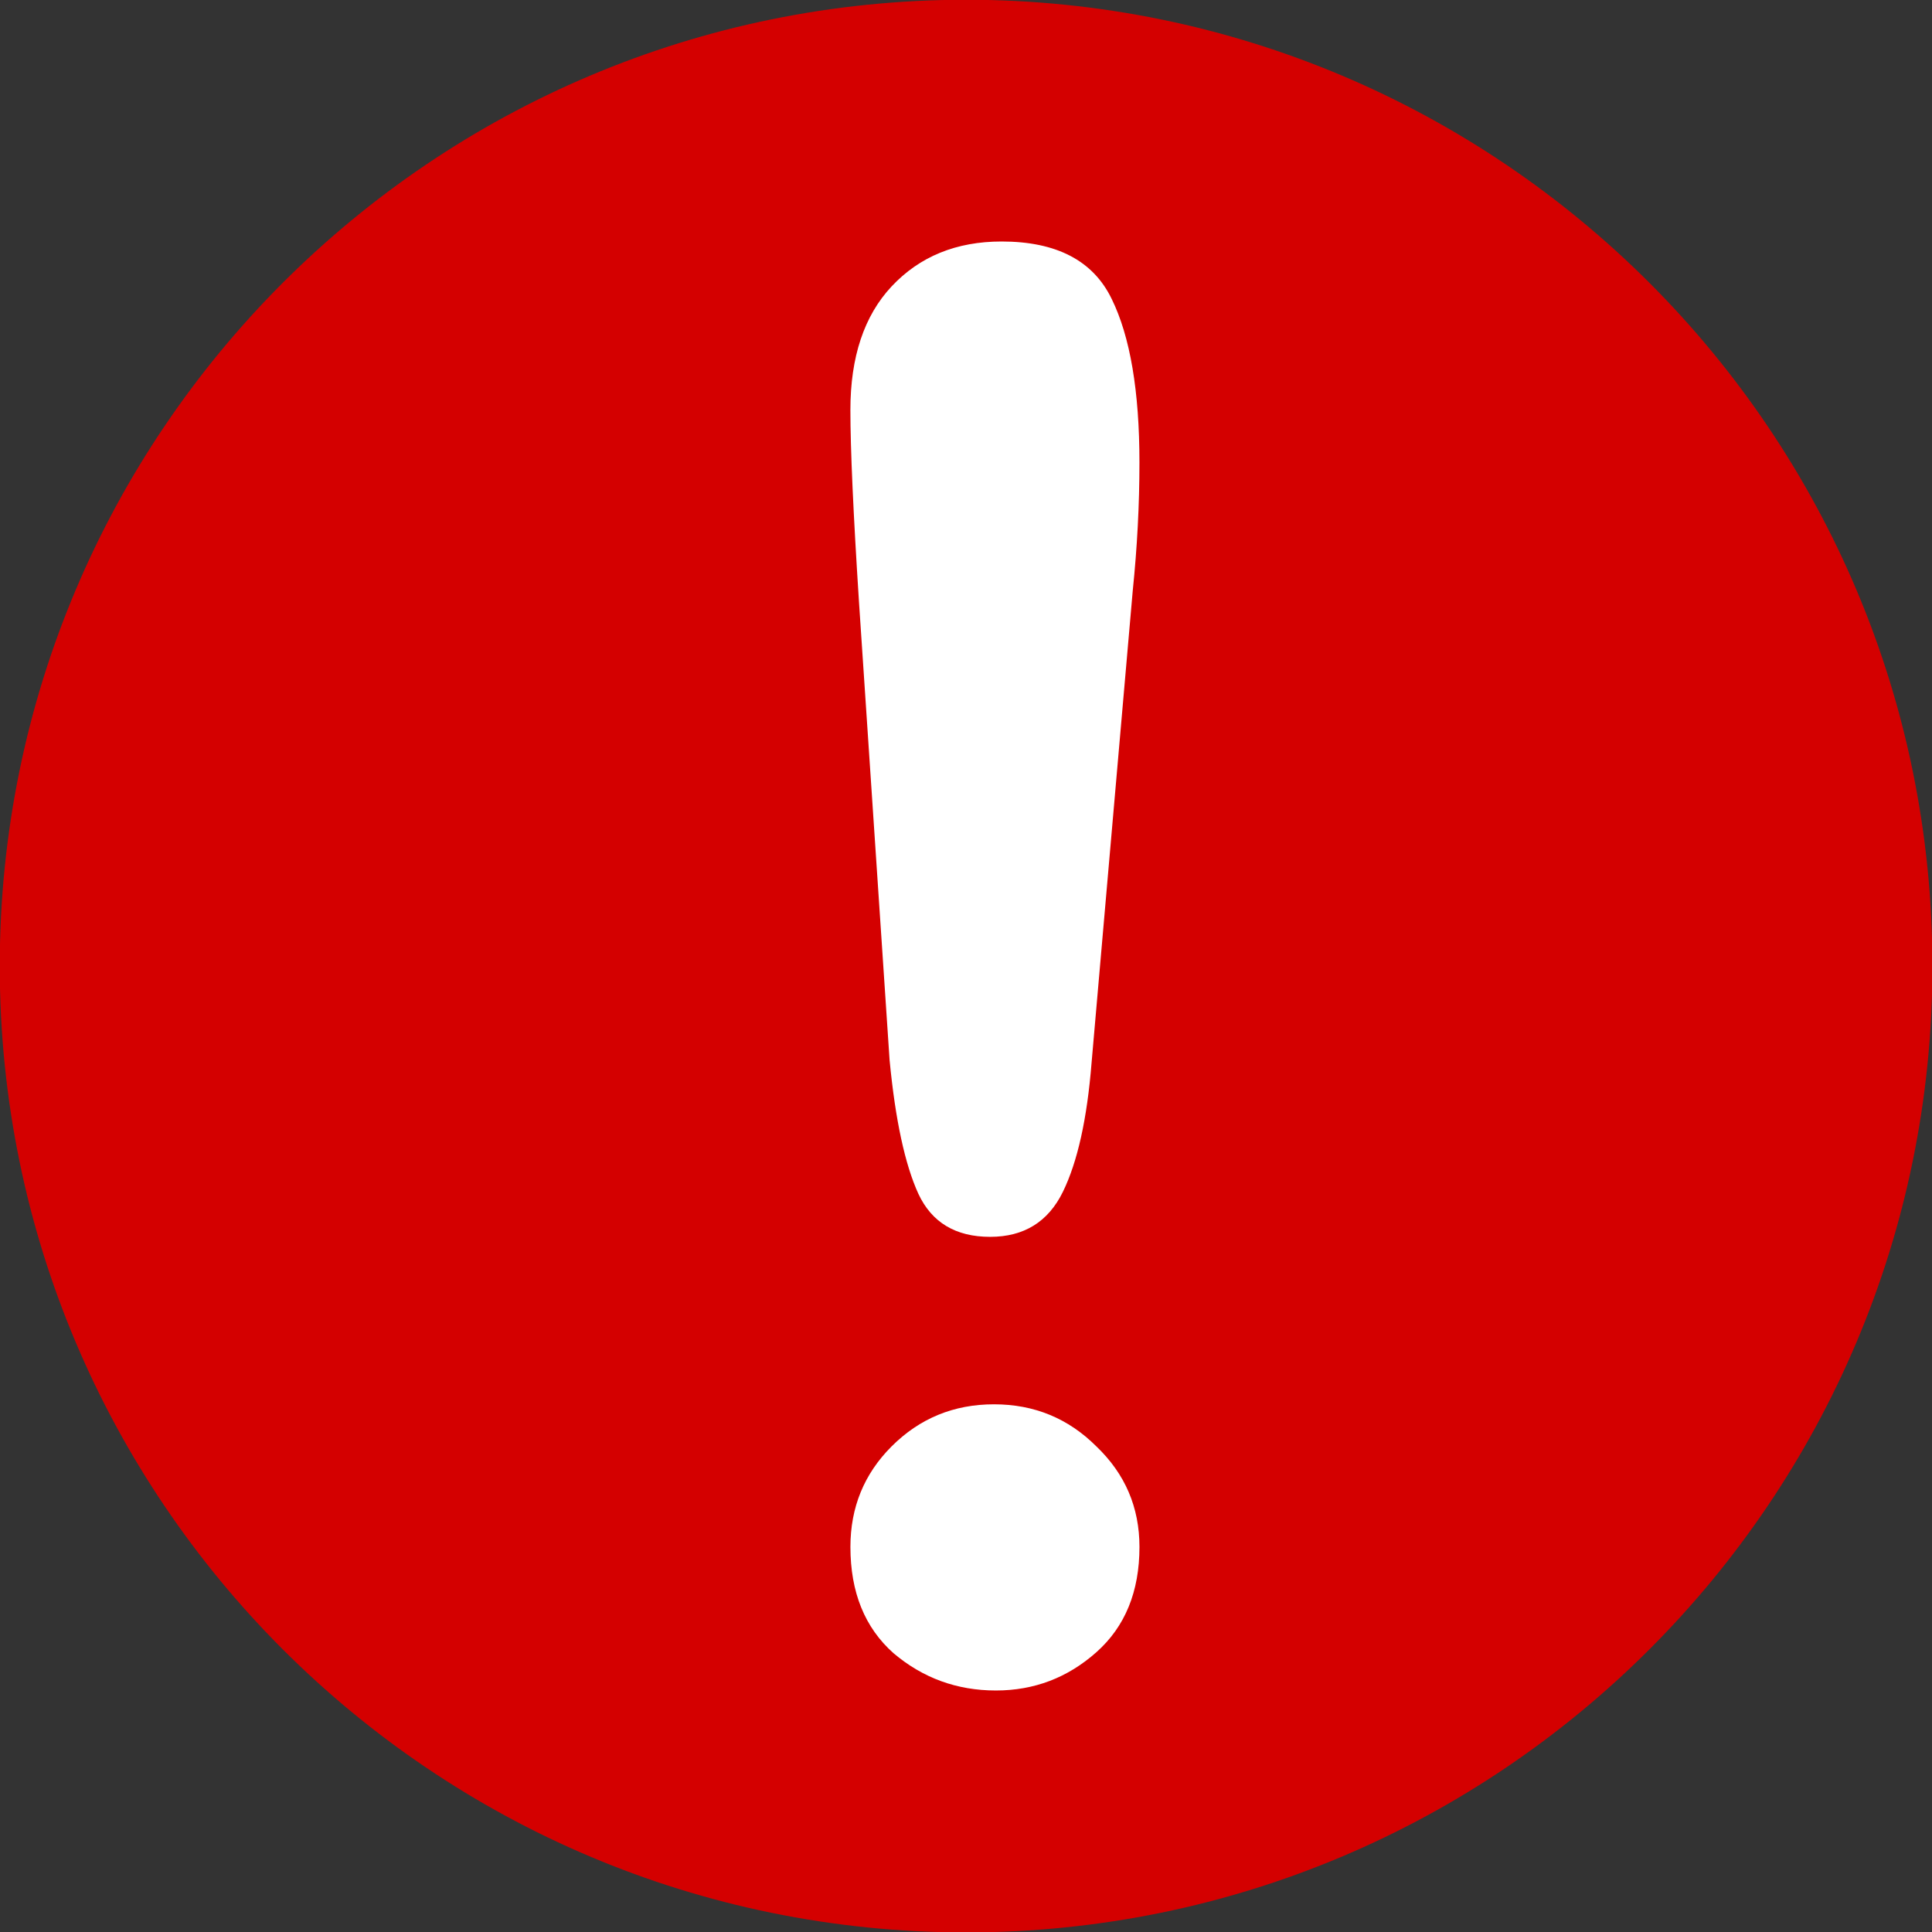 <?xml version="1.0" encoding="UTF-8" standalone="no"?>
<!-- Created with Inkscape (http://www.inkscape.org/) -->

<svg
   xmlns:dc="http://purl.org/dc/elements/1.1/"
   xmlns:cc="http://creativecommons.org/ns#"
   xmlns:rdf="http://www.w3.org/1999/02/22-rdf-syntax-ns#"
   xmlns:svg="http://www.w3.org/2000/svg"
   xmlns="http://www.w3.org/2000/svg"
   xmlns:sodipodi="http://sodipodi.sourceforge.net/DTD/sodipodi-0.dtd"
   xmlns:inkscape="http://www.inkscape.org/namespaces/inkscape"
   width="100"
   height="100"
   id="svg2"
   version="1.1"
   inkscape:version="0.48.5 r10040"
   sodipodi:docname="vc-change.svg">
  <rect width="100%" height="100%" fill="#333333" stroke="none"/>
  <defs
     id="defs4" />
  <sodipodi:namedview
     id="base"
     pagecolor="#ffffff"
     bordercolor="#666666"
     borderopacity="1.0"
     inkscape:pageopacity="0.0"
     inkscape:pageshadow="2"
     inkscape:zoom="2.8"
     inkscape:cx="101.96145"
     inkscape:cy="32.675737"
     inkscape:document-units="px"
     inkscape:current-layer="layer1"
     showgrid="false"
     inkscape:window-width="820"
     inkscape:window-height="1149"
     inkscape:window-x="1331"
     inkscape:window-y="473"
     inkscape:window-maximized="0" />
  <g
     inkscape:label="Layer 1"
     inkscape:groupmode="layer"
     id="layer1"
     transform="translate(0,-952.362)">
    <path
       transform="matrix(0.819,0,0,0.819,36.257,987.157)"
       style="fill:#d40000;fill-opacity:1;stroke:none"
       d="m 77.857,18.571 c 0,33.729 -27.343,61.071 -61.071,61.071 -33.729,0 -61.071,-27.343 -61.071,-61.071 0,-33.729 27.343,-61.071 61.071,-61.071 33.729,0 61.071,27.343 61.071,61.071 z"
       id="path2987" />
    <g
       style="font-size:101.453px;font-style:normal;font-variant:normal;font-weight:bold;font-stretch:normal;text-align:center;line-height:125%;letter-spacing:0px;word-spacing:0px;writing-mode:lr-tb;text-anchor:middle;fill:#ffffff;fill-opacity:1;stroke:none;font-family:Arial Rounded MT Bold;-inkscape-font-specification:Arial Rounded MT Bold"
       id="text2991">
      <path
         d="m 46.047,1007.266 -1.585,-23.729 c -0.297,-4.623 -0.446,-7.942 -0.446,-9.957 -1e-5,-2.741 0.71,-4.871 2.13,-6.39 1.453,-1.552 3.352,-2.328 5.697,-2.328 2.84,7e-5 4.739,0.991 5.697,2.972 0.958,1.949 1.437,4.772 1.437,8.471 -2.4e-5,2.18 -0.116,4.392 -0.347,6.638 l -2.13,24.422 c -0.231,2.906 -0.727,5.136 -1.486,6.688 -0.76,1.552 -2.015,2.328 -3.765,2.328 -1.783,0 -3.022,-0.743 -3.715,-2.229 -0.694,-1.519 -1.189,-3.814 -1.486,-6.886 m 5.499,32.596 c -2.015,0 -3.781,-0.644 -5.301,-1.932 -1.486,-1.321 -2.229,-3.154 -2.229,-5.499 -1e-5,-2.048 0.71,-3.781 2.13,-5.202 1.453,-1.453 3.22,-2.18 5.301,-2.18 2.081,0 3.847,0.727 5.301,2.18 1.486,1.42 2.229,3.154 2.229,5.202 -2.4e-5,2.312 -0.743,4.128 -2.229,5.449 -1.486,1.321 -3.22,1.982 -5.201,1.982"
         style=""
         id="path3321" />
    </g>
  </g>
</svg>

